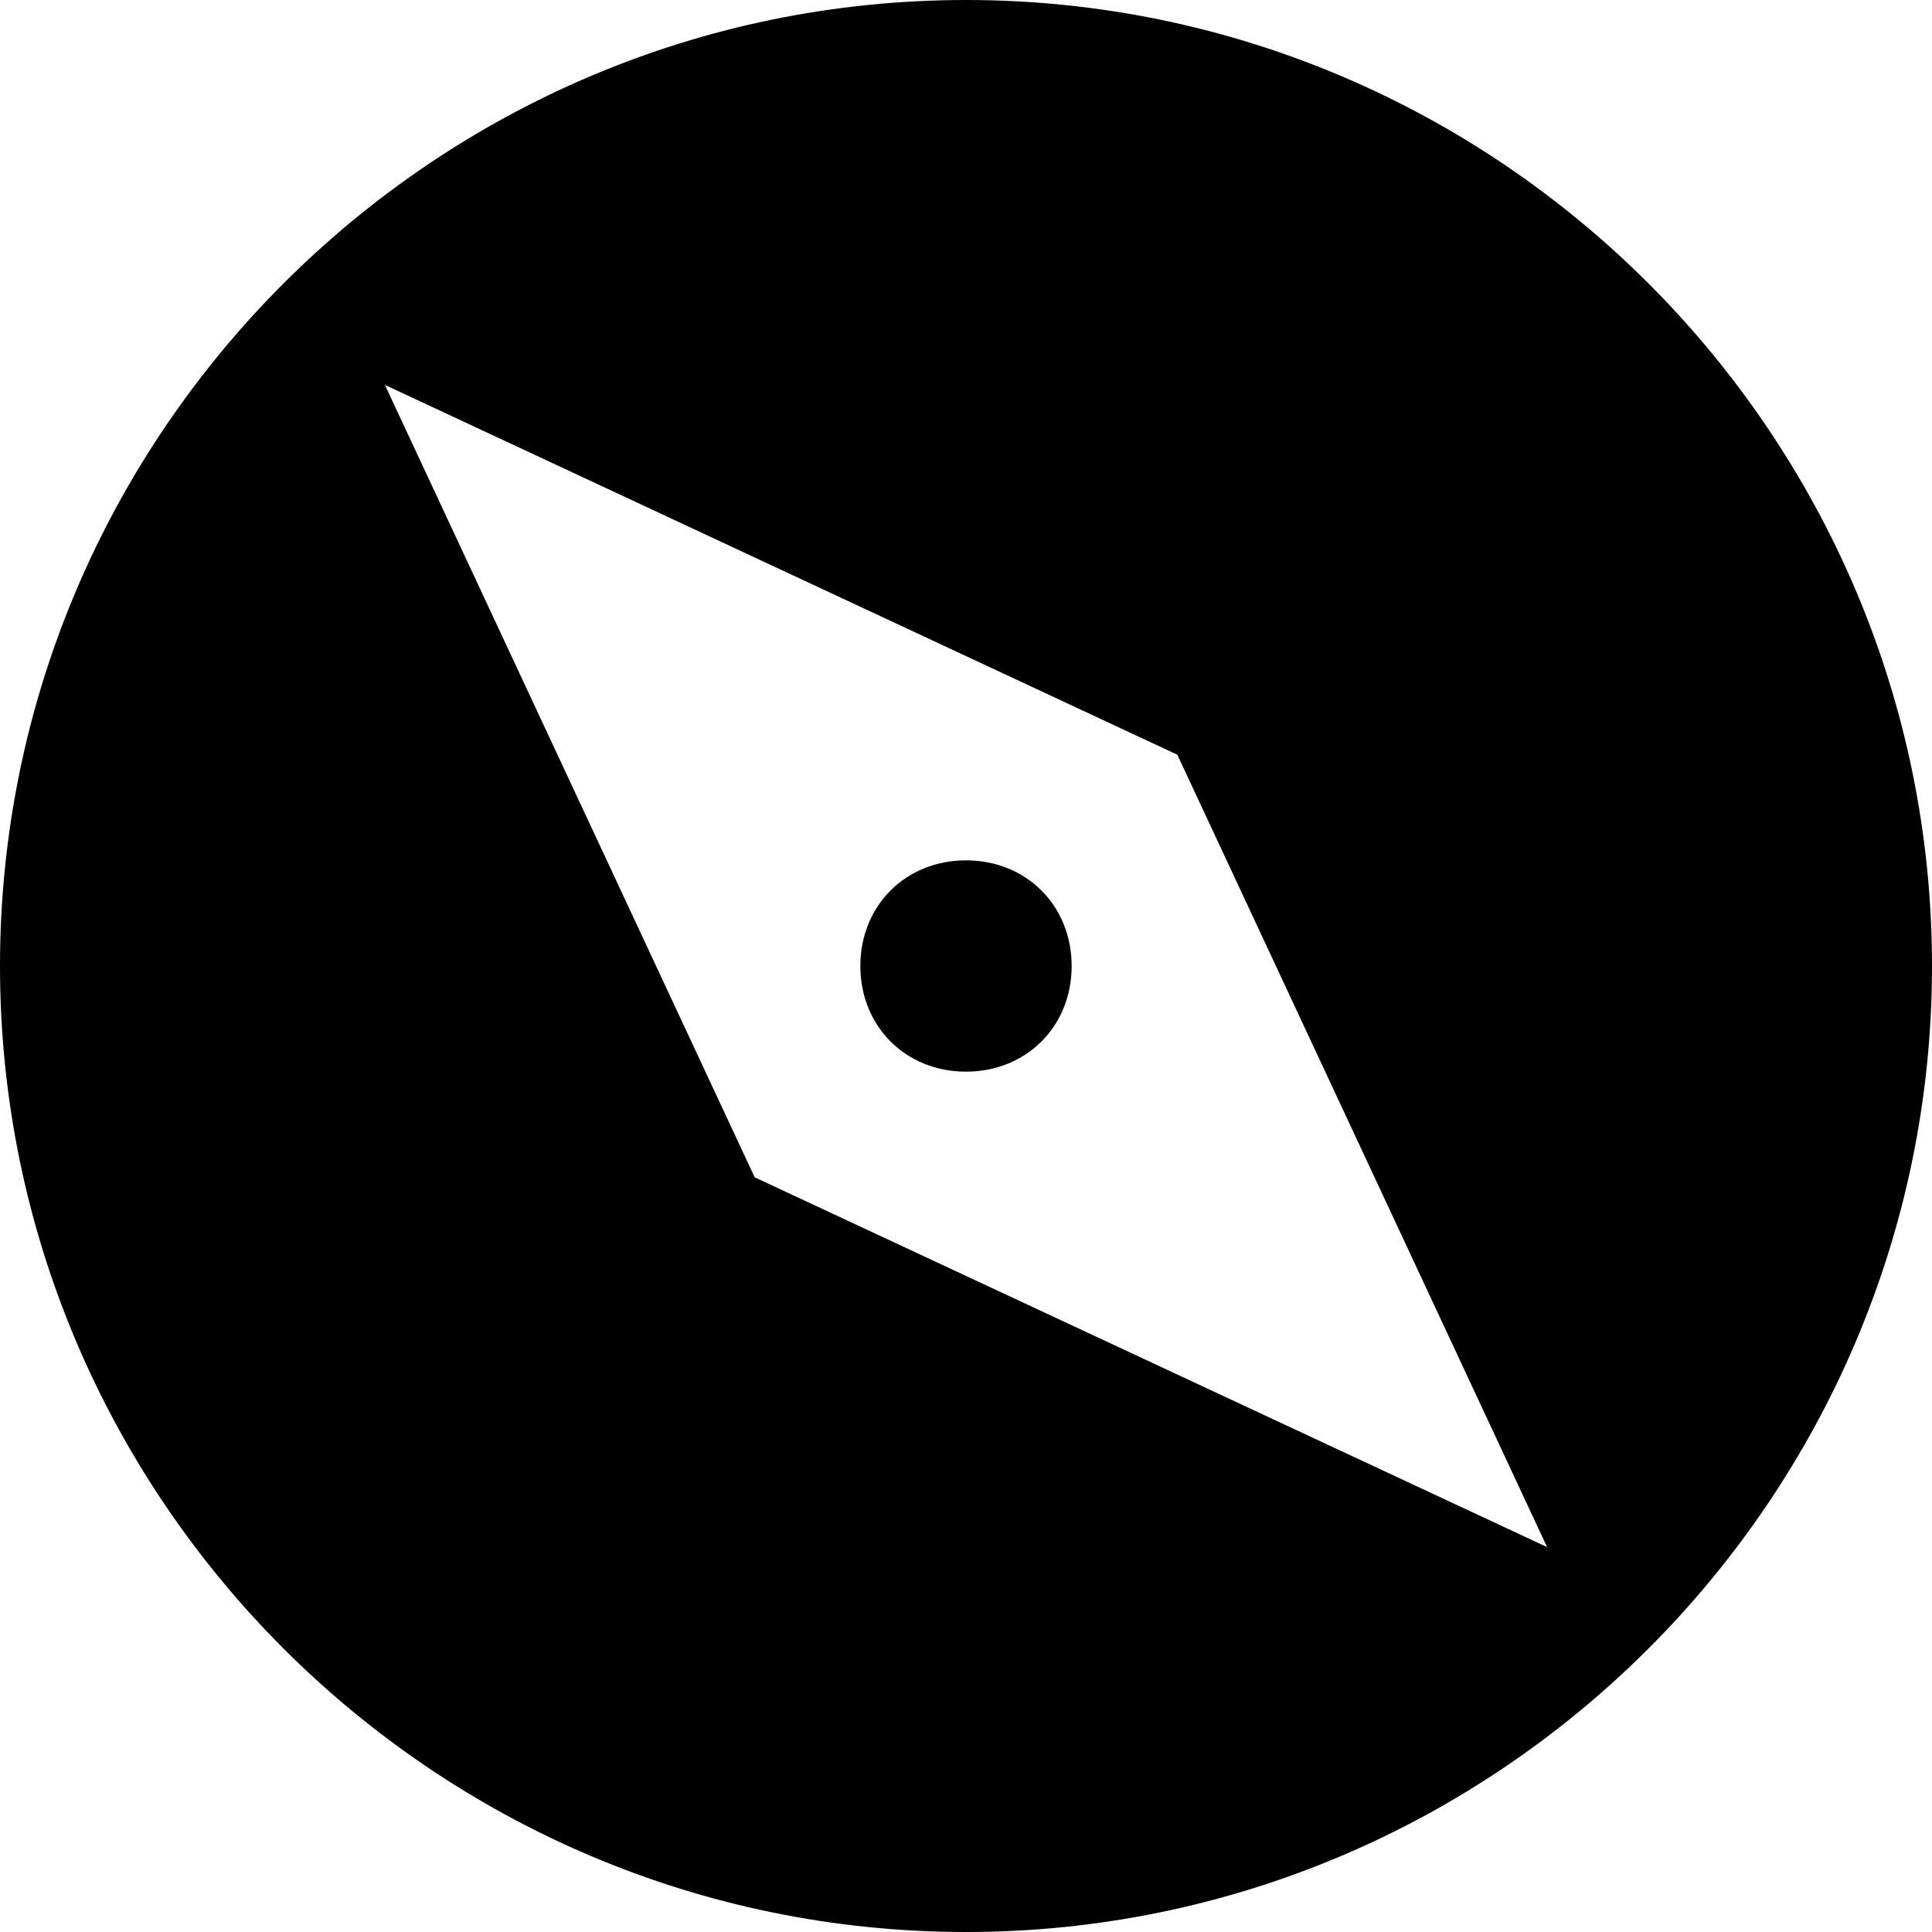 <svg viewBox="0 0 512 512" width="32" height="32">
  <path d="M256 284c-16 0-28-12-28-28 0-16 12-28 28-28 16 0 28 12 28 28 0 16-12 28-28 28z m0 228c-141 0-256-115-256-256 0-141 115-256 256-256 141 0 256 115 256 256 0 141-115 256-256 256z m56-312l-210-98 98 210 210 98z"/>
</svg>